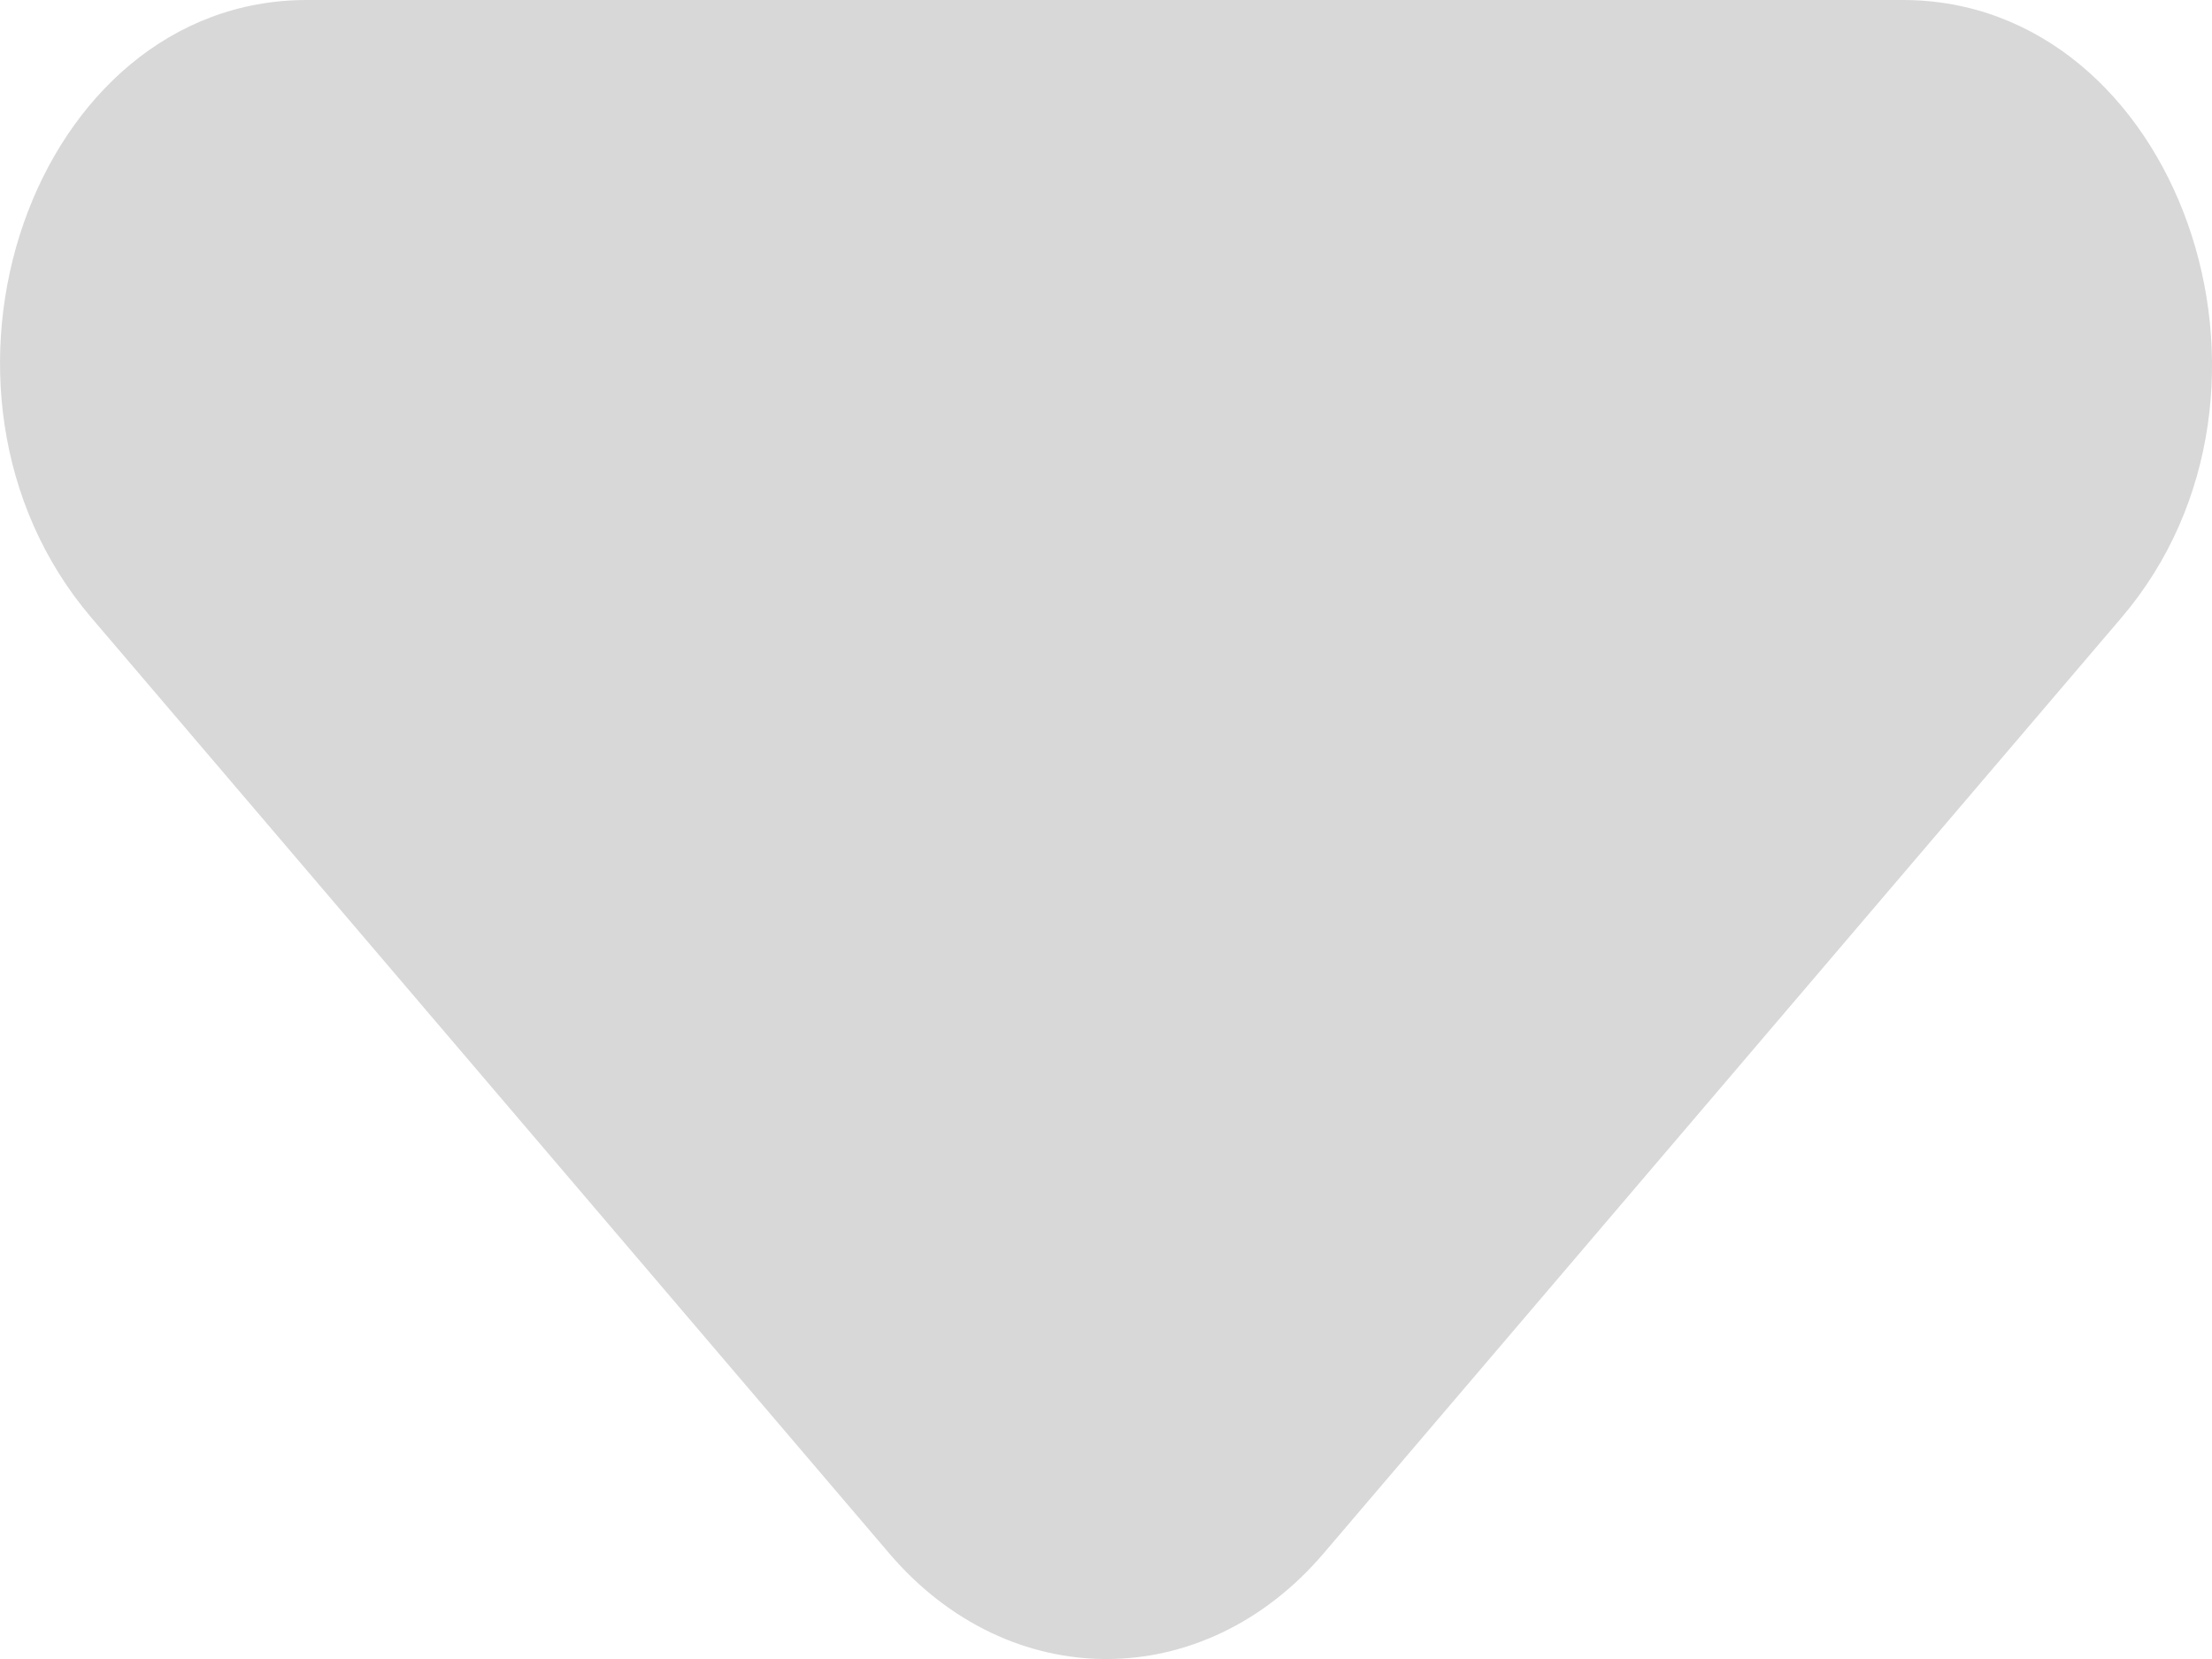 <svg width="16" height="12" viewBox="0 0 16 12" fill="none" xmlns="http://www.w3.org/2000/svg">
<path id="Vector" d="M0.661 4.468L6.432 11.236C7.301 12.255 8.705 12.255 9.574 11.236L15.345 4.468C16.749 2.822 15.746 0 13.763 0L2.22 0C0.237 0 -0.743 2.822 0.661 4.468Z" fill="#D8D8D8"/>
</svg>

